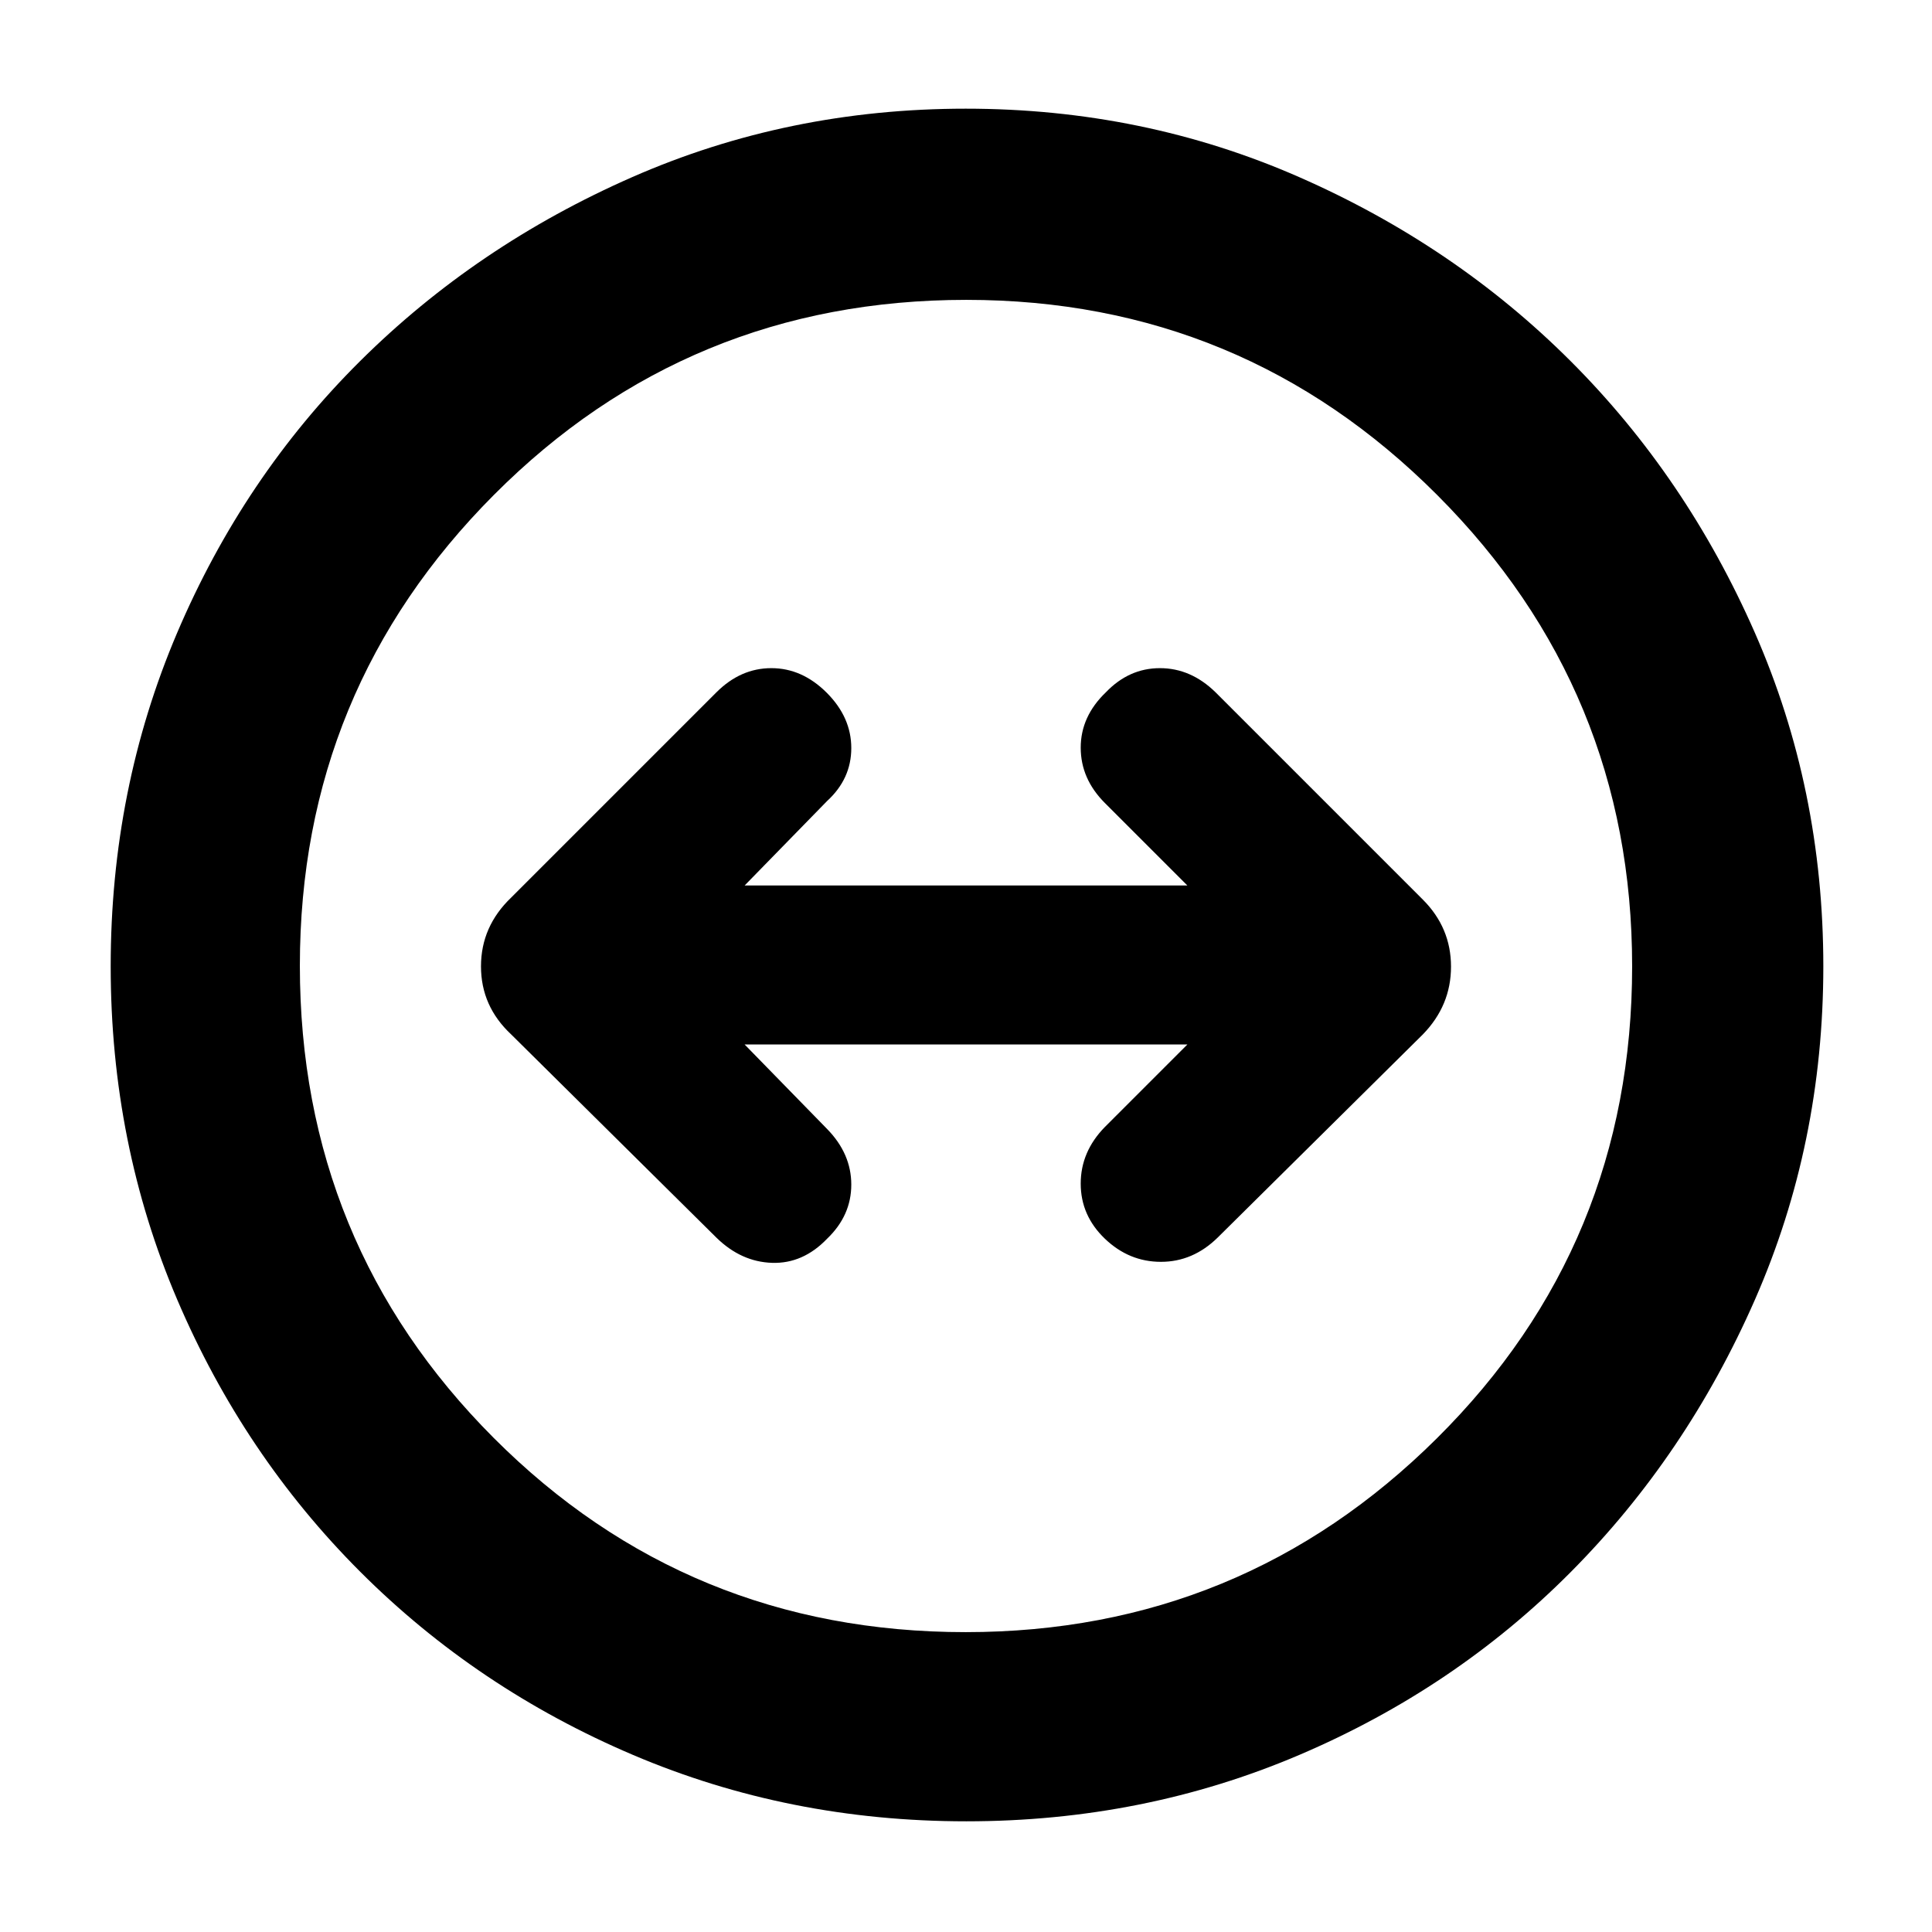 <svg xmlns="http://www.w3.org/2000/svg" height="48" viewBox="0 -960 960 960" width="48"><path d="M480.14-55Q392-55 314.5-88 237-121 179-179T88-314.36q-33-77.36-33-165.5T88-645.5q33-77.5 90.86-135 57.85-57.5 135.3-91.5 77.45-34 165.7-34 88.24 0 165.69 34t134.95 91.5Q838-723 872-645.55q34 77.45 34 165.69 0 88.25-34 165.7-34 77.45-91.5 135.3Q723-121 645.64-88q-77.36 33-165.5 33Zm-.31-94Q617-149 714-245.33q97-96.32 97-234.5Q811-617 714.17-714q-96.82-97-234-97Q342-811 245.5-714.17q-96.5 96.82-96.5 234Q149-342 245.33-245.5q96.32 96.5 234.5 96.5Zm.17-331Zm-69 135.5q12-11.5 12-26.87 0-15.36-12-27.63l-41-42h220l-41 41q-12 12.27-12 28.13 0 15.87 12 27.37 12 11.5 27.87 11.5 15.86 0 28.13-12l102-101q14-14.36 14-33.68T707-513L604-616q-12.27-12-27.63-12-15.37 0-26.87 12-12.5 12-12.5 27.5t12 27.5l41 41H370l41-42q12-11 12-26.29 0-15.28-12.21-27.5Q398.57-628 383.29-628 368-628 356-616L254-514q-15 14.36-15 34.18T254-446l102 101q12.27 12 27.63 12.5 15.37.5 27.37-12Z"/></svg>